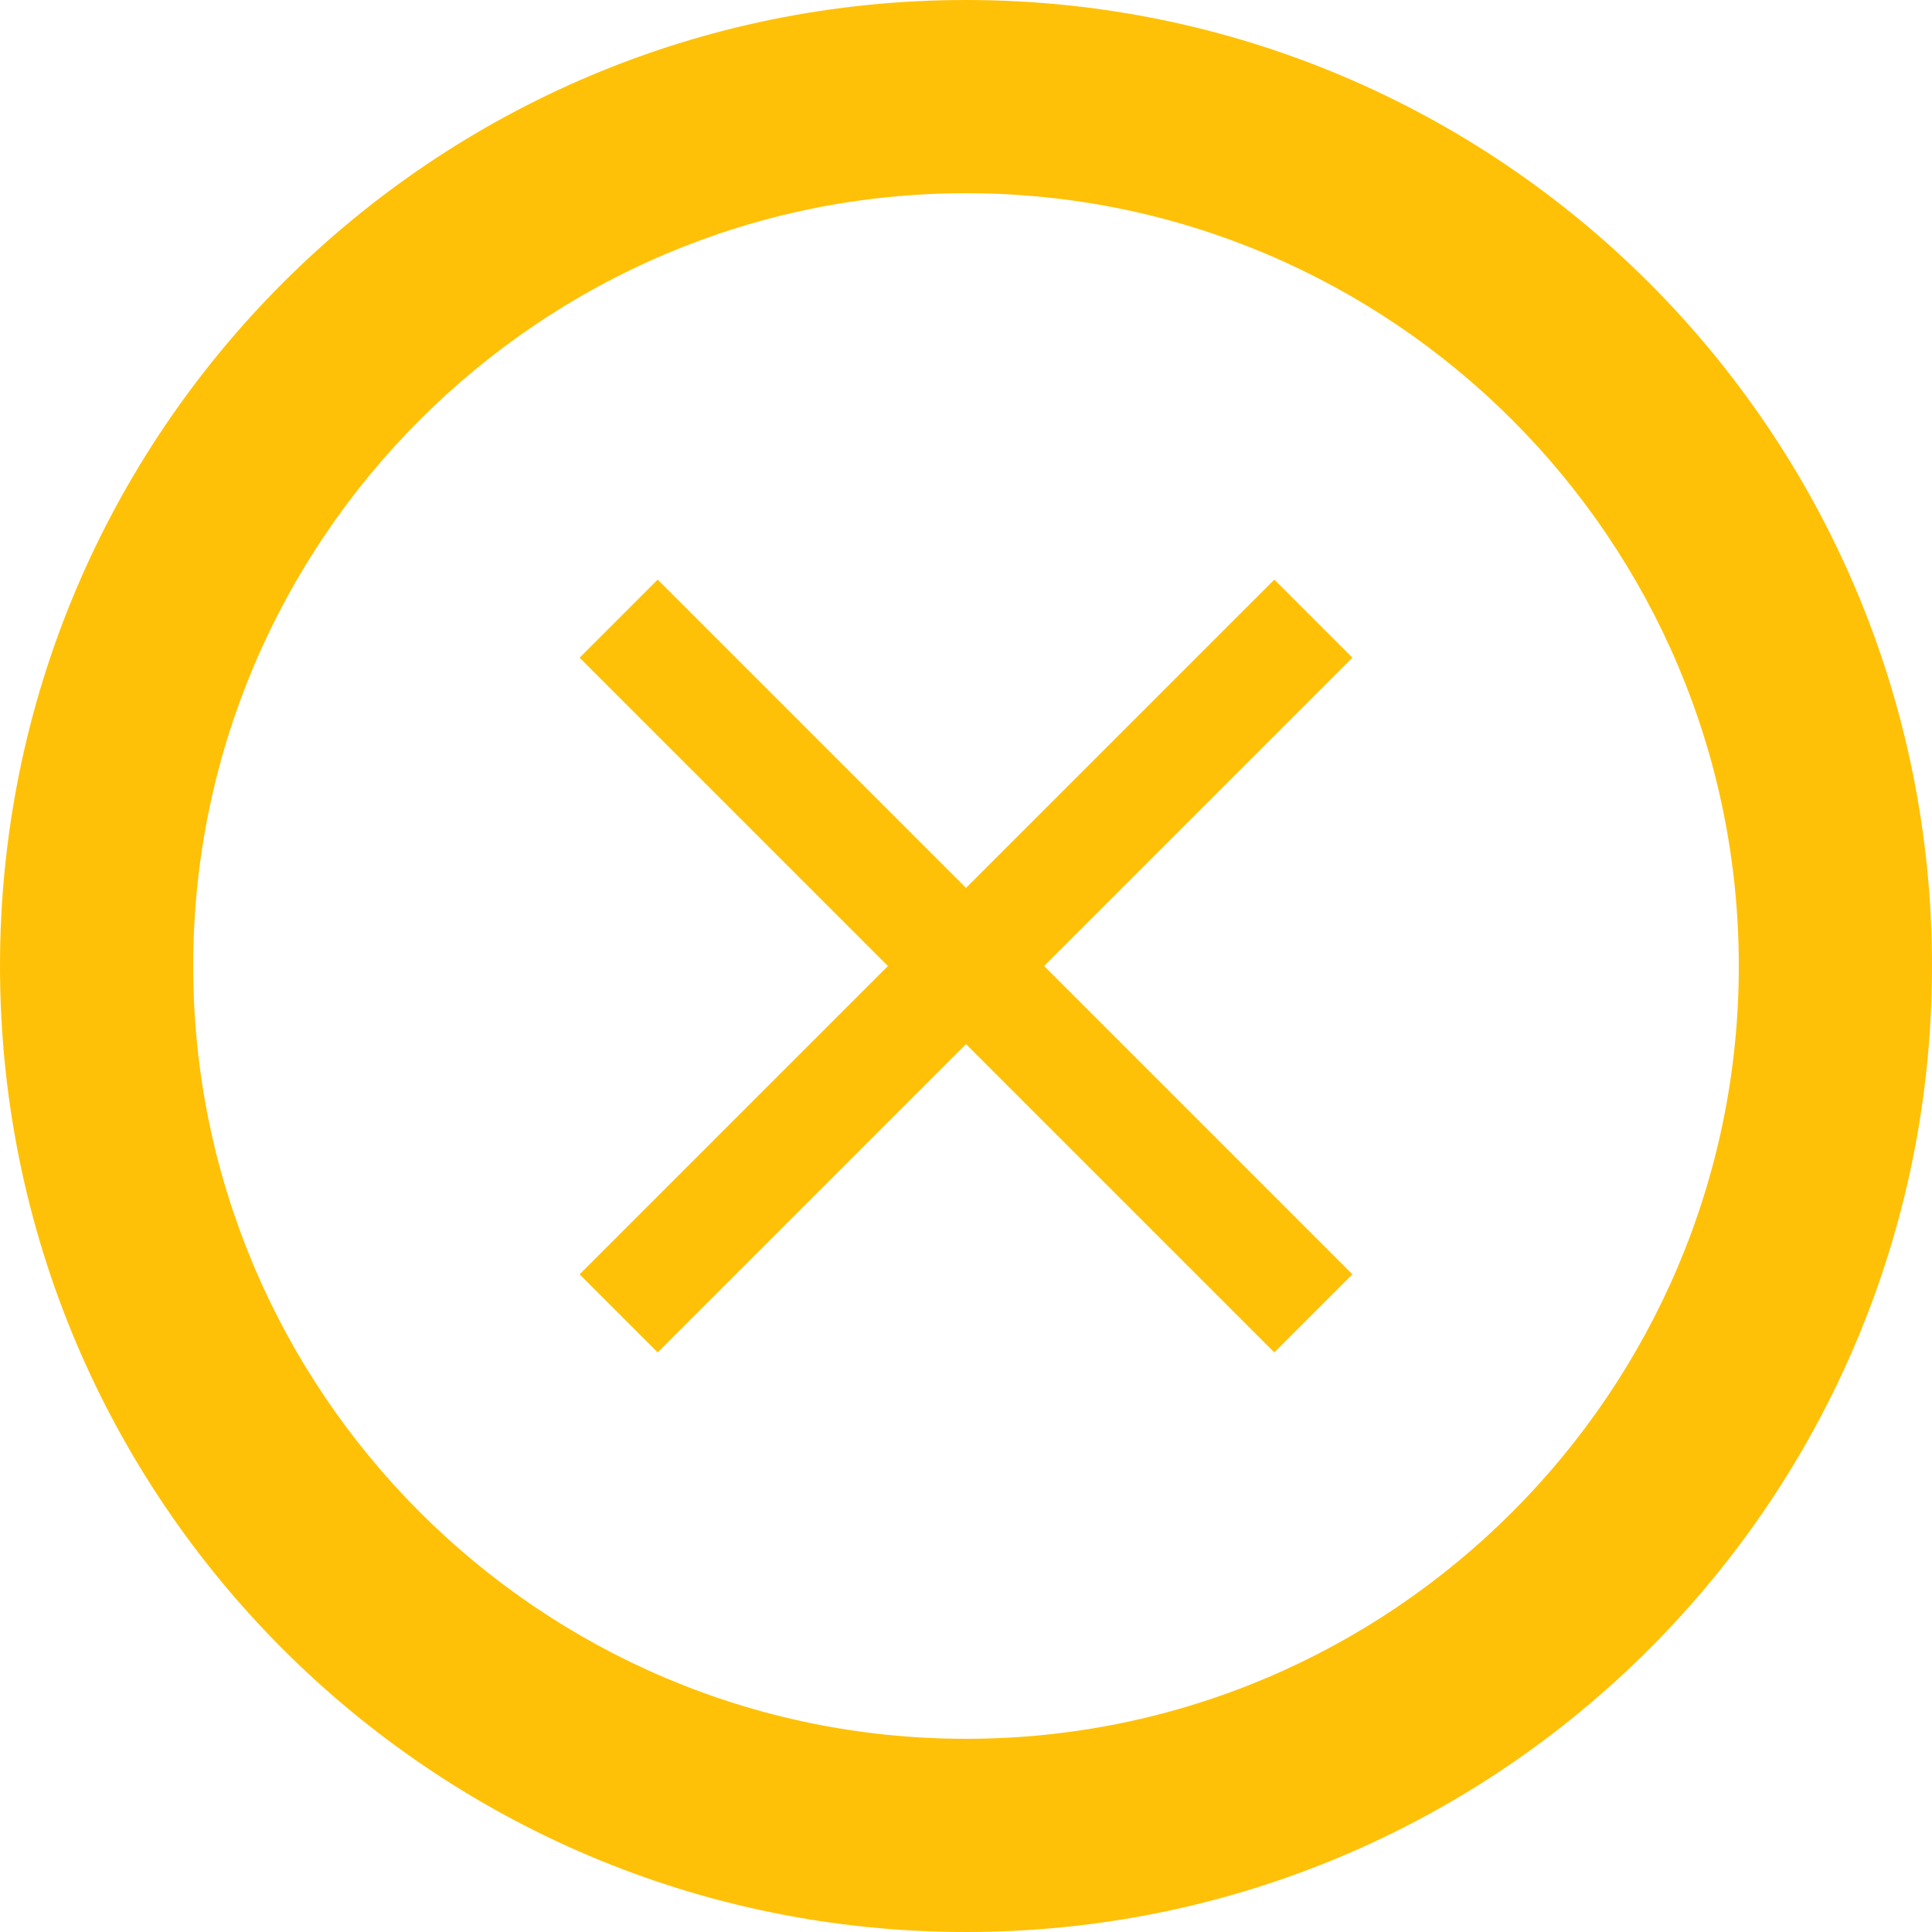 <?xml version="1.0" encoding="UTF-8"?>
<svg width="24px" height="24px" viewBox="0 0 24 24" version="1.1" xmlns="http://www.w3.org/2000/svg" xmlns:xlink="http://www.w3.org/1999/xlink">
    <!-- Generator: Sketch 48.2 (47327) - http://www.bohemiancoding.com/sketch -->
    <title>Page 1</title>
    <desc>Created with Sketch.</desc>
    <defs>
        <path d="M12,0 C5.37,0 0,5.37 0,12 C0,18.63 5.37,24 12,24 C18.63,24 24,18.63 24,12 C24,5.37 18.63,0 12,0 Z M12,21.6 C6.708,21.6 2.4,17.292 2.4,12 C2.4,6.708 6.708,2.4 12,2.4 C17.292,2.4 21.6,6.708 21.6,12 C21.6,17.292 17.292,21.6 12,21.6 Z M16.8,8.17 L15.83,7.2 L12,11.03 L8.17,7.2 L7.2,8.17 L11.03,12 L7.2,15.83 L8.17,16.8 L12,12.97 L15.83,16.8 L16.8,15.83 L12.97,12 L16.8,8.17 Z" id="path-1"></path>
    </defs>
    <g id="01-icons/general/close/outline" stroke="none" stroke-width="1" fill="none" fill-rule="evenodd">
        <mask id="mask-2" fill="white">
            <use xlink:href="#path-1"></use>
        </mask>
        <use id="Page-1" fill="#FFC107" xlink:href="#path-1"></use>
    </g>
</svg>
